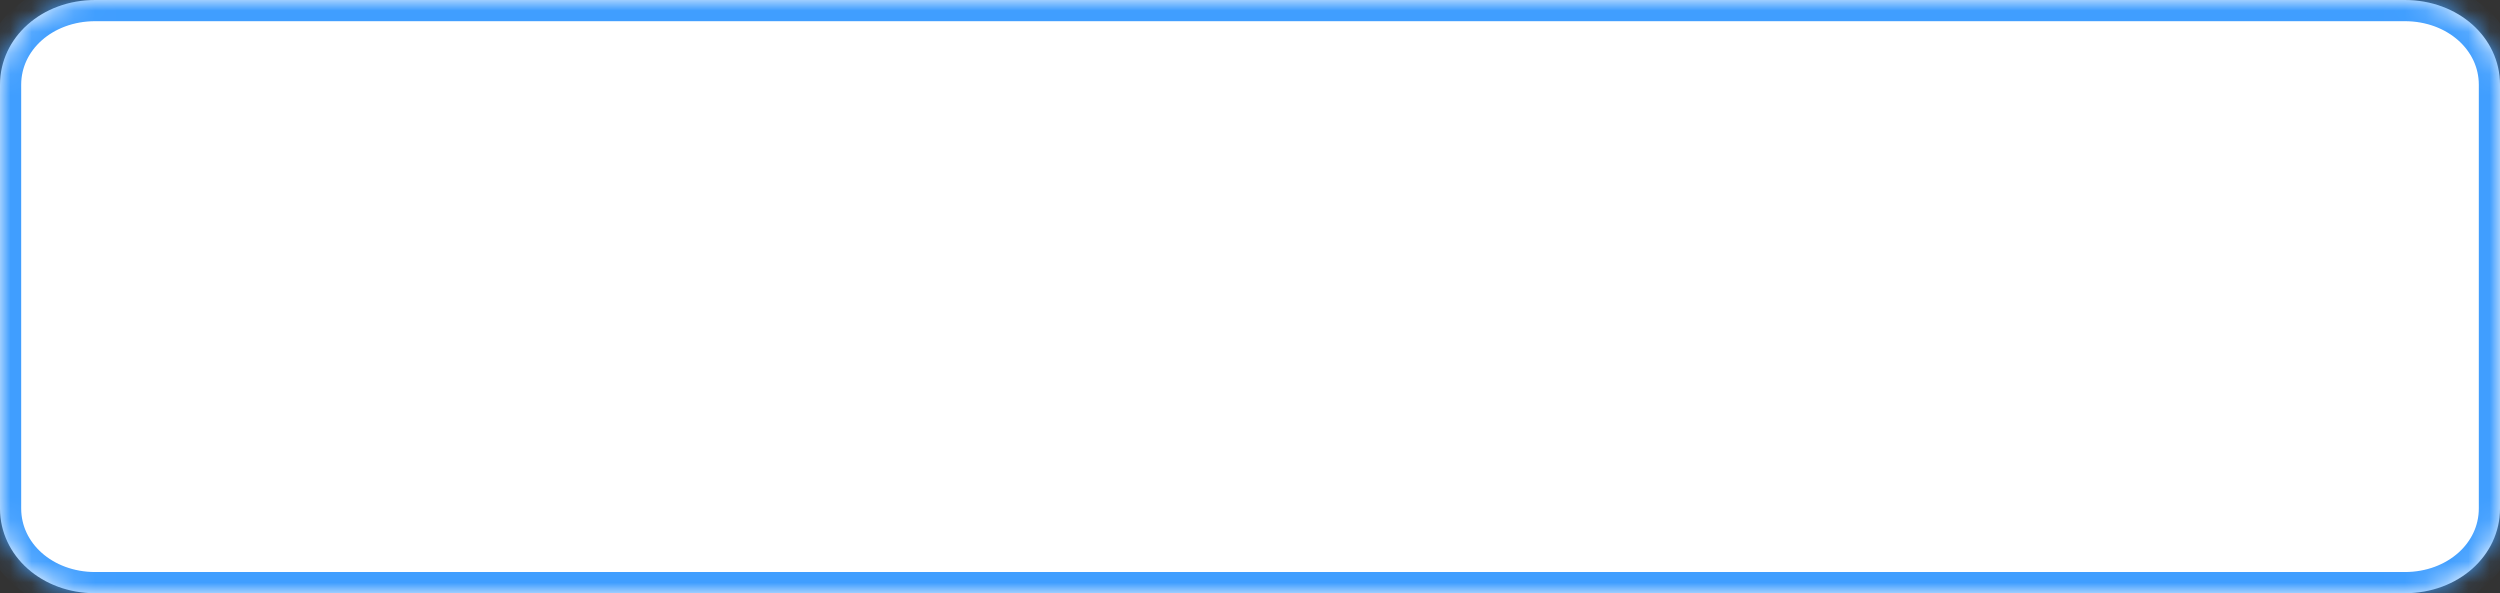 ﻿<?xml version="1.0" encoding="utf-8"?>
<svg version="1.1" xmlns:xlink="http://www.w3.org/1999/xlink" width="118px" height="28px" xmlns="http://www.w3.org/2000/svg">
  <rect width="100%" height="100%" fill="#333333" stroke="none"/>
  <defs>
    <mask fill="white" id="clip34">
      <path d="M 0 24  L 0 4  C 0 1.76  1.978 0  4.495 0  L 77.917 0  L 113.505 0  C 116.022 0  118 1.76  118 4  L 118 24  C 118 26.24  116.022 28  113.505 28  L 4.495 28  C 1.978 28  0 26.24  0 24  Z " fill-rule="evenodd" />
    </mask>
  </defs>
  <g transform="matrix(1 0 0 1 -890 -27 )">
    <path d="M 0 24  L 0 4  C 0 1.76  1.978 0  4.495 0  L 77.917 0  L 113.505 0  C 116.022 0  118 1.76  118 4  L 118 24  C 118 26.24  116.022 28  113.505 28  L 4.495 28  C 1.978 28  0 26.24  0 24  Z " fill-rule="nonzero" fill="#ffffff" stroke="none" transform="matrix(1 0 0 1 890 27 )" />
    <path d="M 0 24  L 0 4  C 0 1.76  1.978 0  4.495 0  L 77.917 0  L 113.505 0  C 116.022 0  118 1.76  118 4  L 118 24  C 118 26.24  116.022 28  113.505 28  L 4.495 28  C 1.978 28  0 26.24  0 24  Z " stroke-width="2" stroke="#409eff" fill="none" transform="matrix(1 0 0 1 890 27 )" mask="url(#clip34)" />
  </g>
</svg>